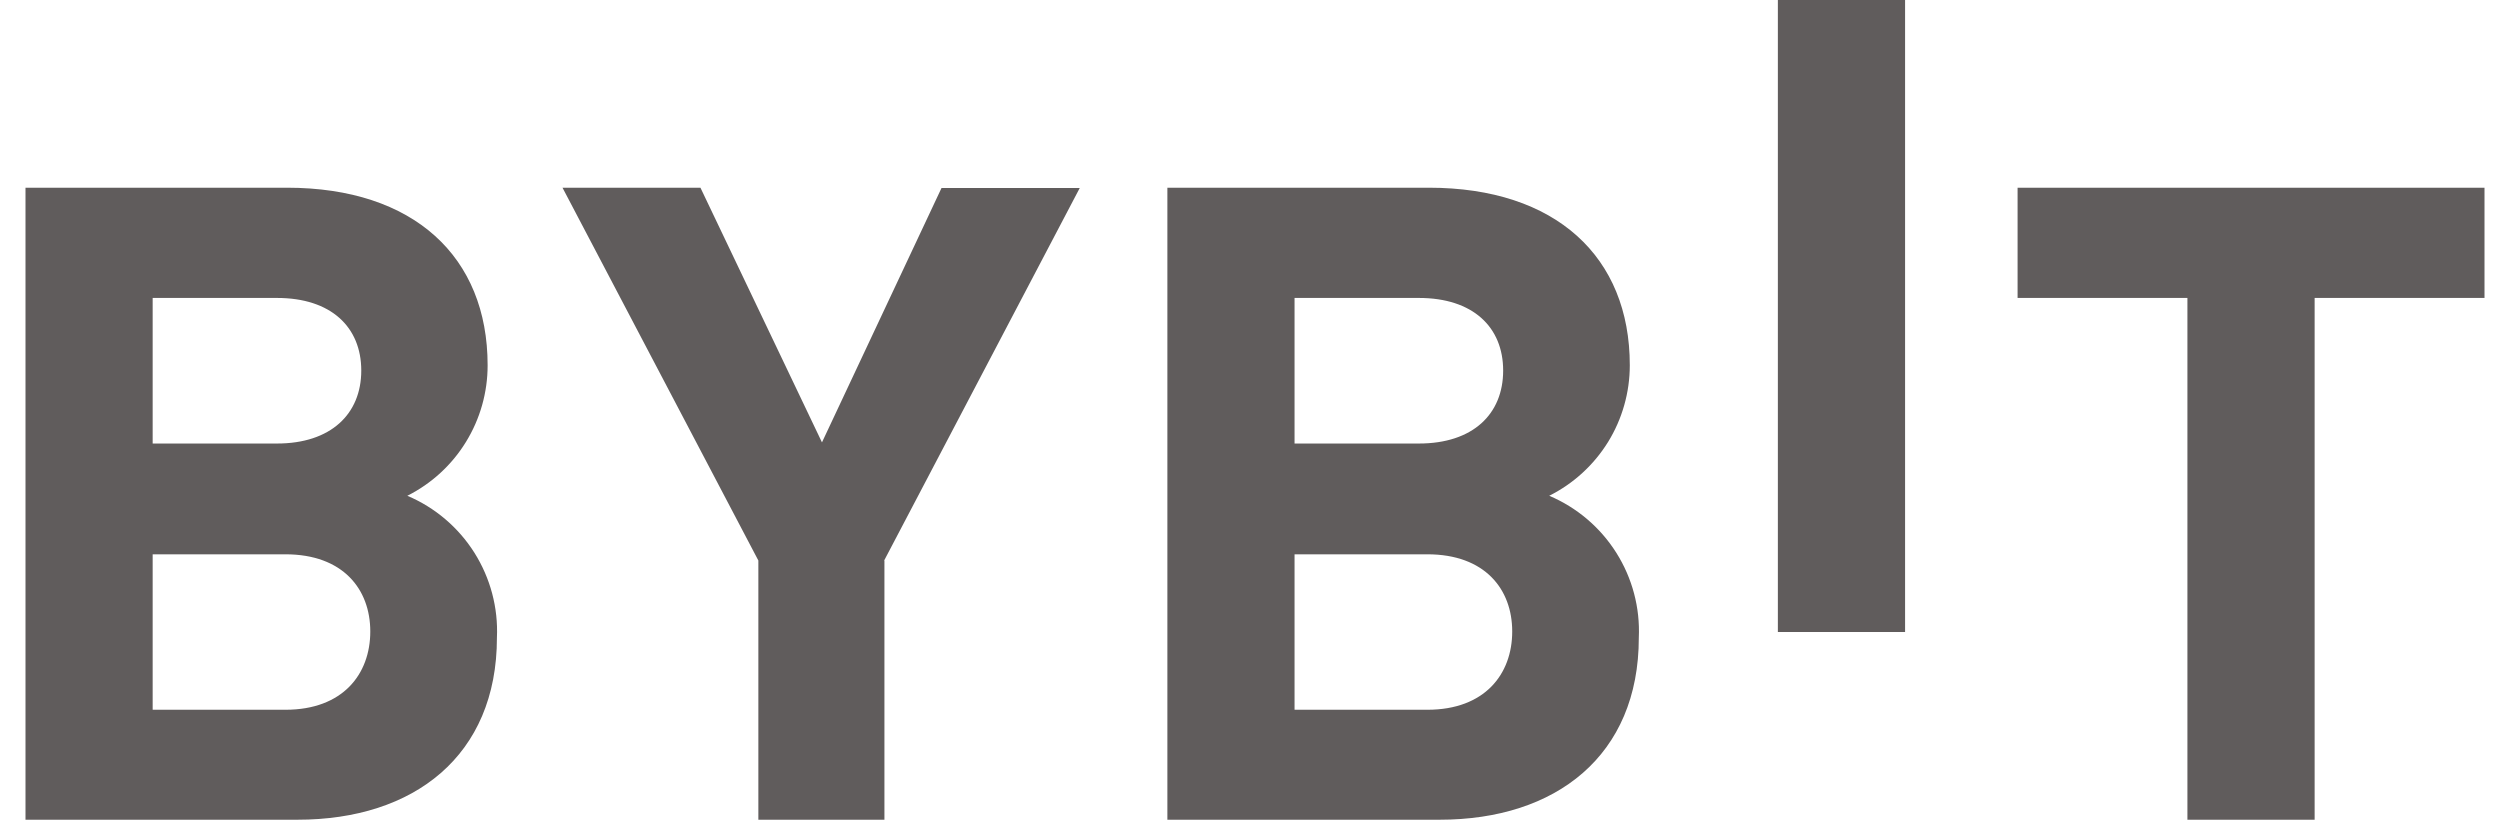 <svg width="61" height="20" viewBox="0 0 61 20" fill="none" xmlns="http://www.w3.org/2000/svg">
<path d="M43.38 15.421V0H46.484V15.421H43.38Z" fill="#605C5C"/>
<path d="M7.263 20.001H0.622V4.58H7.001C10.104 4.58 11.898 6.27 11.898 8.911C11.899 9.572 11.716 10.22 11.37 10.782C11.025 11.345 10.529 11.8 9.939 12.097C10.613 12.382 11.184 12.867 11.575 13.486C11.965 14.105 12.158 14.828 12.125 15.559C12.125 18.442 10.098 20.001 7.263 20.001ZM6.76 7.27H3.725V10.822H6.76C8.07 10.822 8.815 10.104 8.815 9.042C8.815 7.98 8.077 7.27 6.76 7.27ZM6.966 13.525H3.725V17.318H6.966C8.366 17.318 9.035 16.449 9.035 15.408C9.035 14.373 8.366 13.525 6.966 13.525ZM21.58 13.677V20.001H18.504V13.677L13.725 4.58H17.091L20.056 10.794L22.973 4.587H26.346L21.573 13.677H21.58ZM35.139 20.001H28.484V4.58H34.863C37.967 4.58 39.767 6.27 39.767 8.911C39.767 9.572 39.584 10.221 39.237 10.784C38.889 11.346 38.392 11.801 37.801 12.097C38.475 12.382 39.046 12.867 39.437 13.486C39.828 14.105 40.02 14.828 39.987 15.559C39.987 18.442 37.96 20.001 35.132 20.001H35.139ZM34.622 7.27H31.587V10.822H34.622C35.939 10.822 36.677 10.104 36.677 9.042C36.677 7.98 35.939 7.27 34.622 7.27ZM34.829 13.525H31.587V17.318H34.829C36.229 17.318 36.898 16.449 36.898 15.408C36.898 14.373 36.229 13.525 34.829 13.525ZM56.477 7.27V20.001H53.373V7.27H49.229V4.58H60.622V7.27H56.477Z" fill="#605C5C"/>
</svg>
